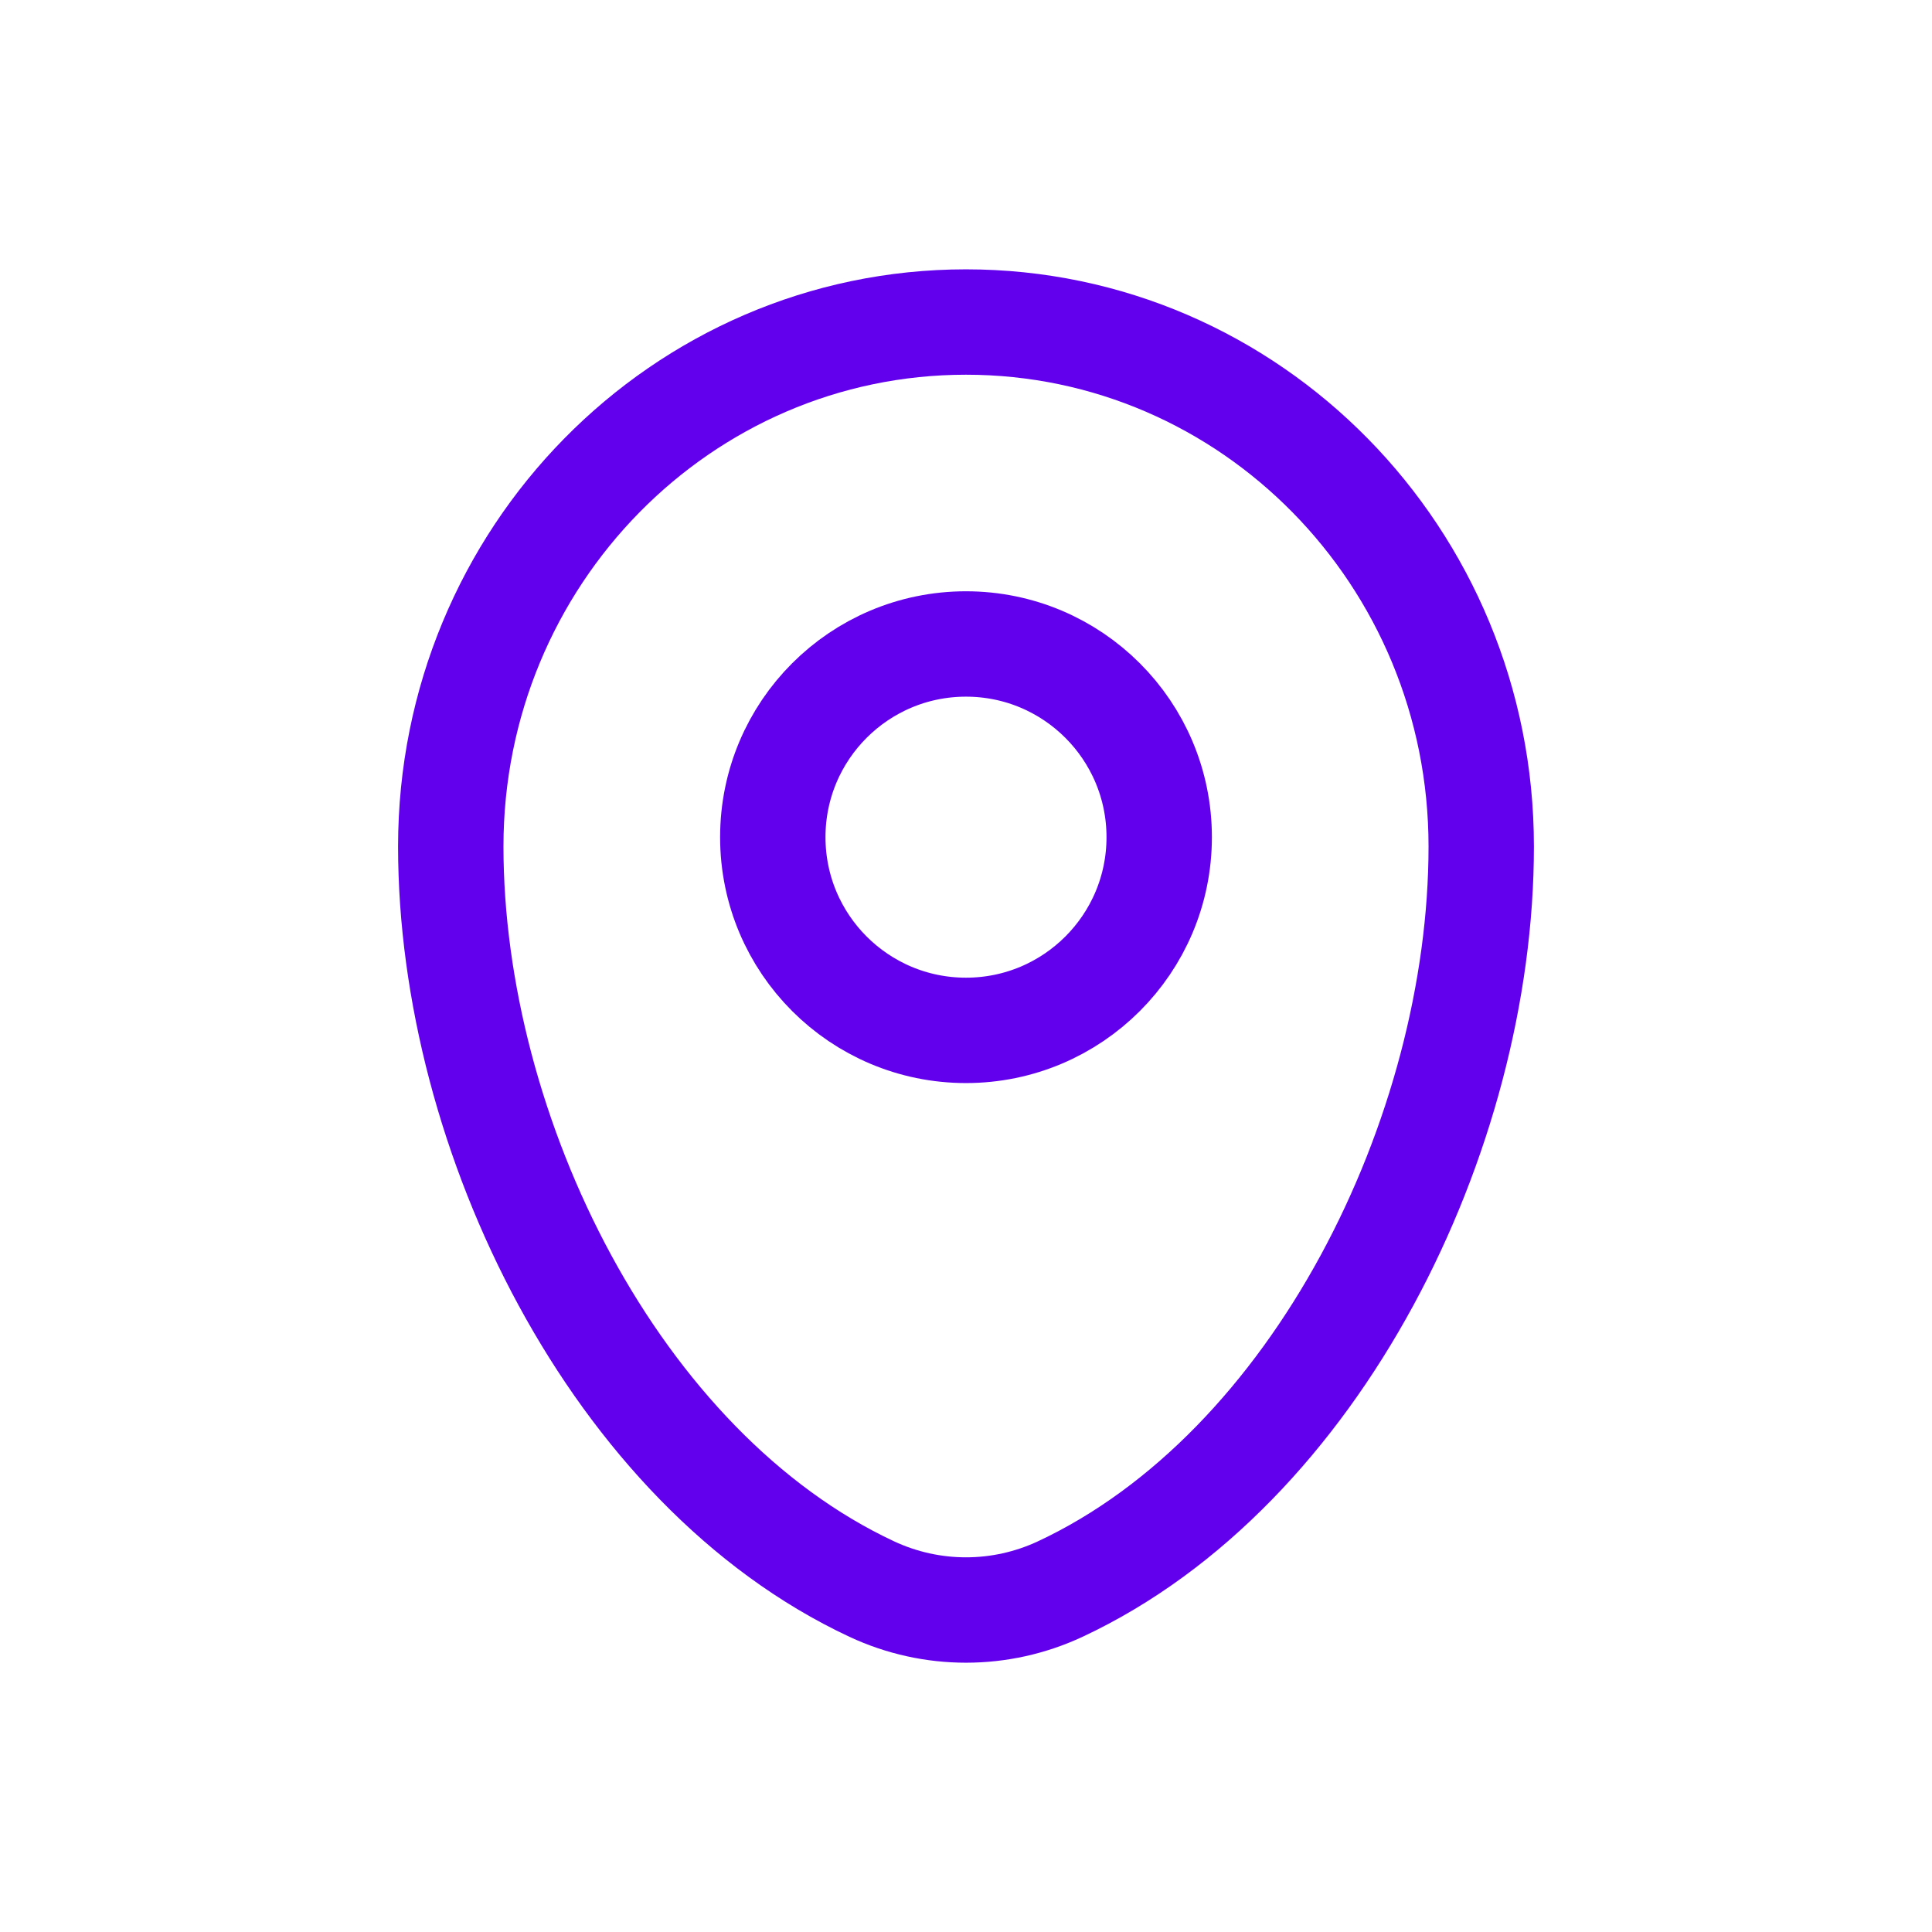 <svg width="22" height="22" viewBox="0 0 22 22" fill="none" xmlns="http://www.w3.org/2000/svg">
<path d="M5.133 9.639C5.133 6.34 7.76 3.667 11 3.667C14.24 3.667 16.867 6.34 16.867 9.639C16.867 12.911 14.994 16.729 12.073 18.095C11.392 18.413 10.608 18.413 9.927 18.095C7.006 16.729 5.133 12.911 5.133 9.639Z" stroke="#6200EE" stroke-width="1.2"/>
<circle cx="11" cy="9.533" r="2.2" stroke="#6200EE" stroke-width="1.2"/>
</svg>
